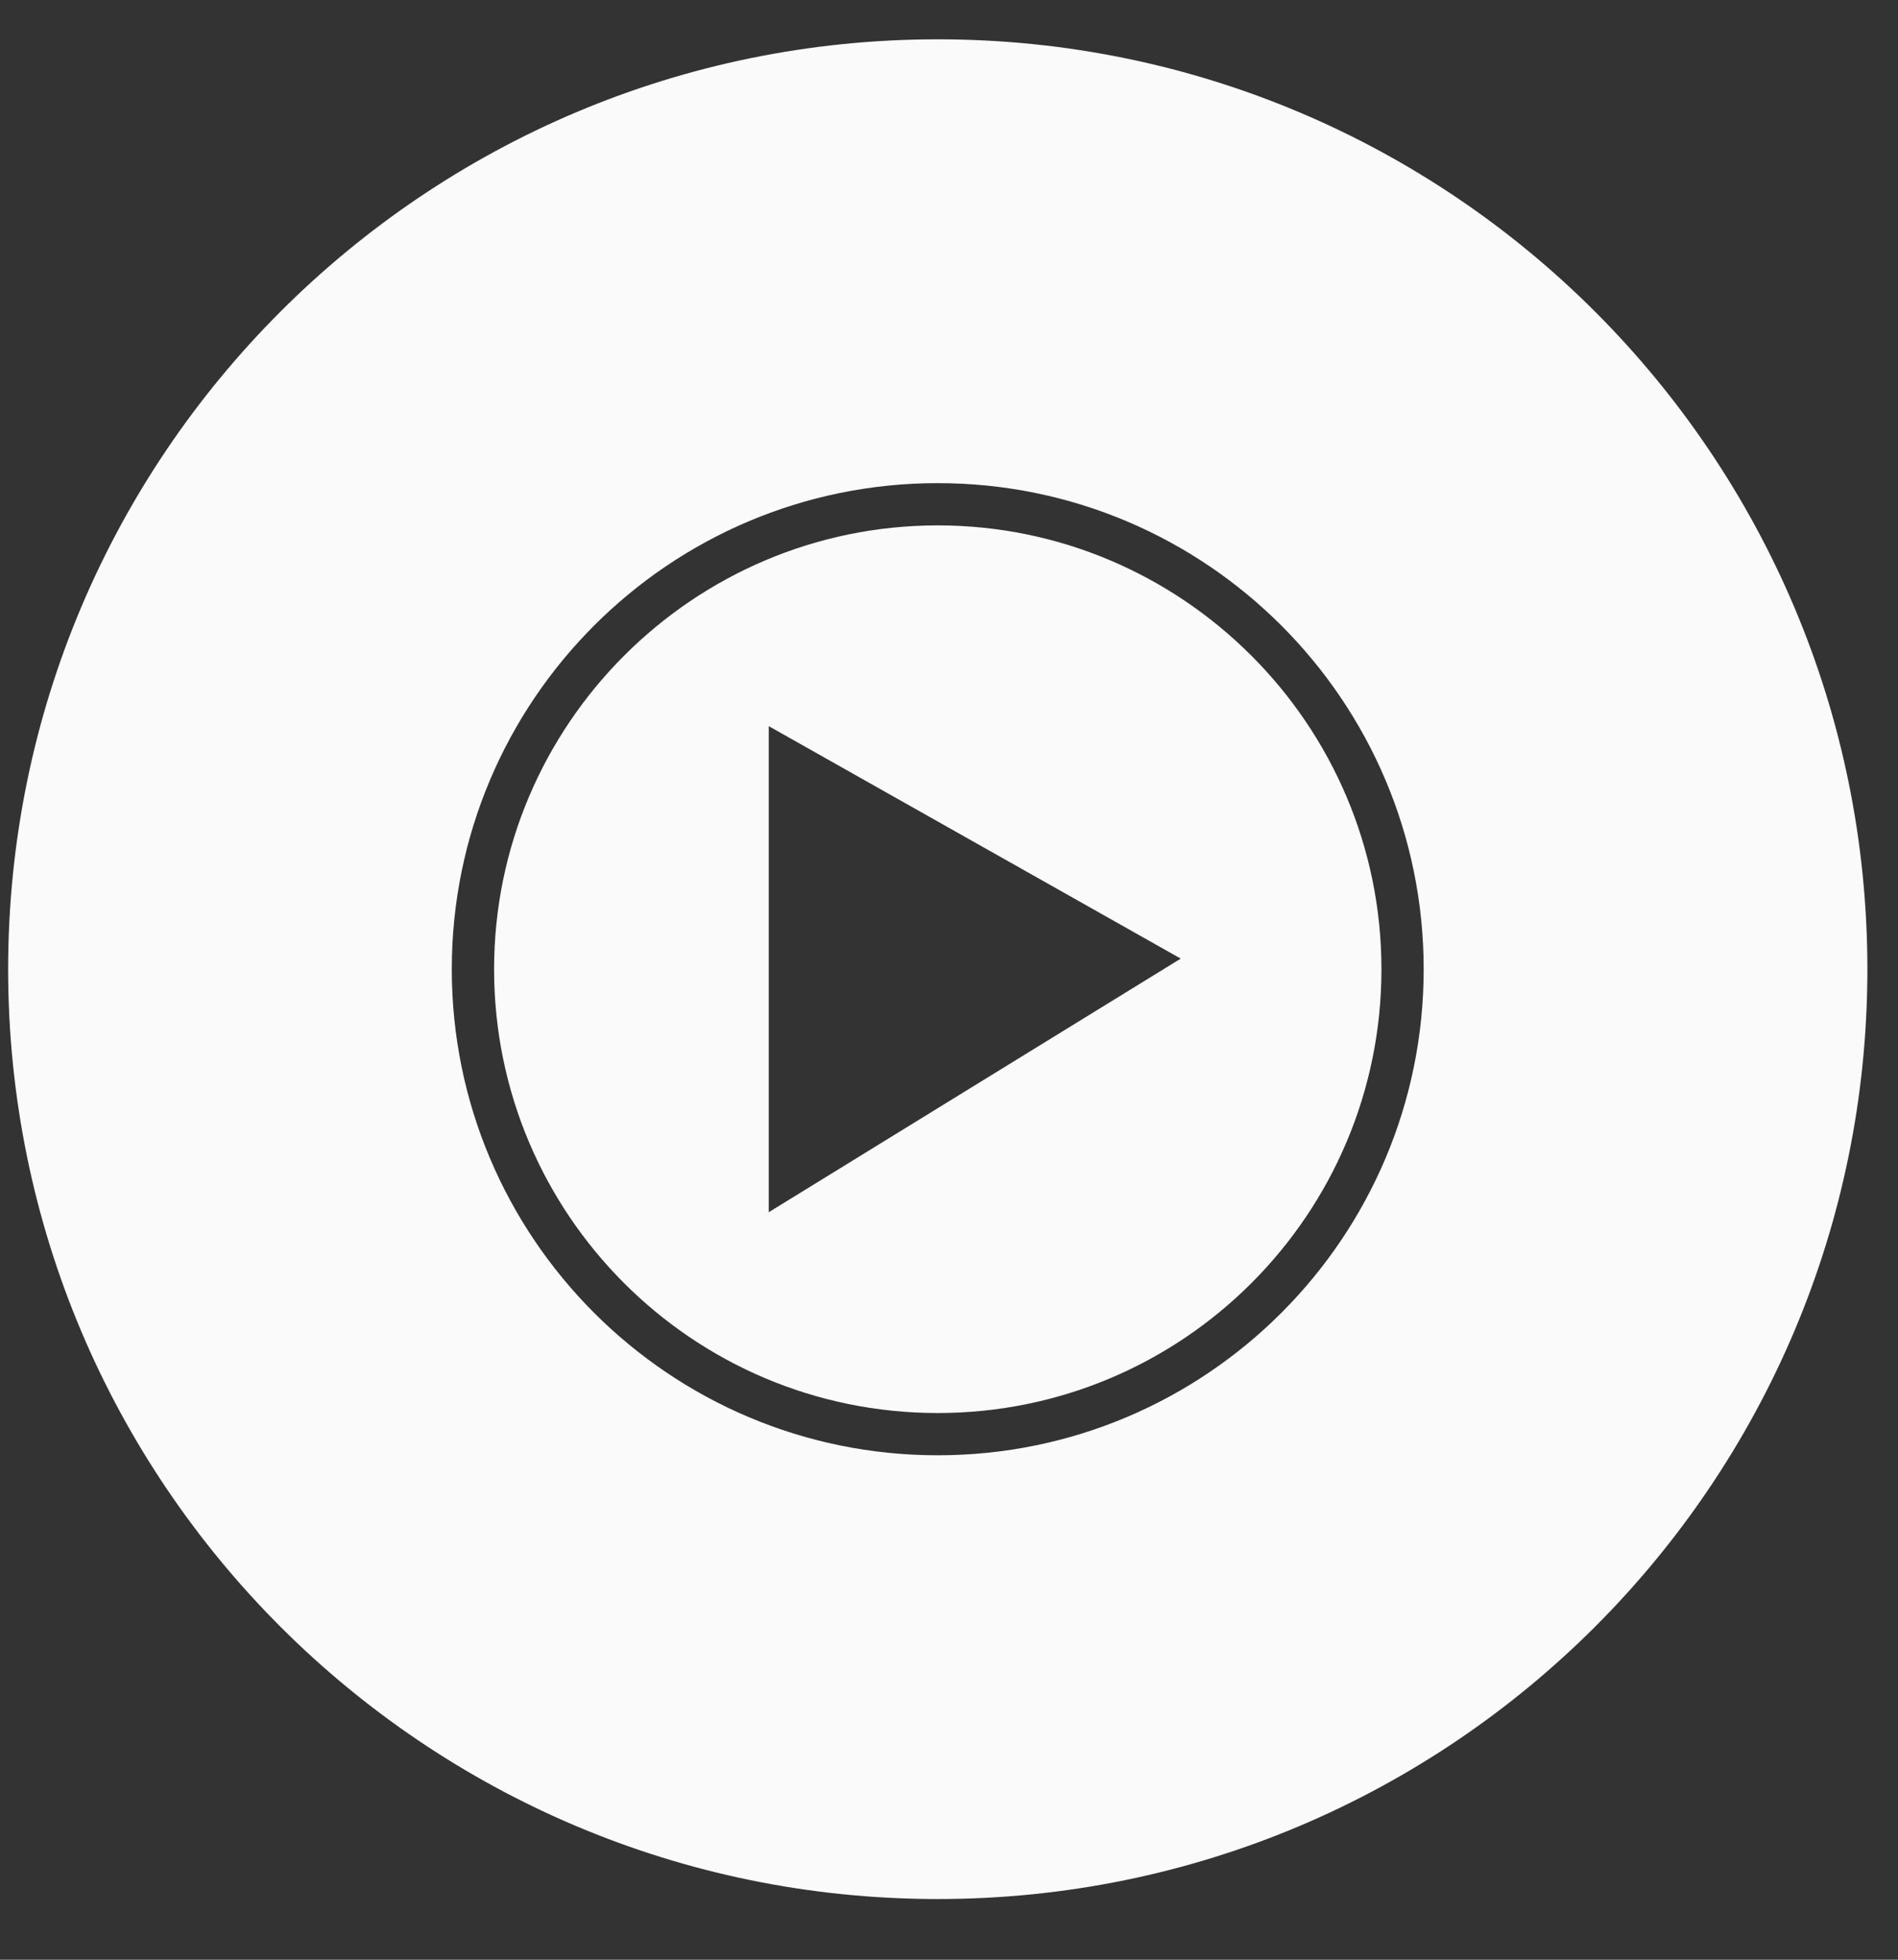 <svg width="31" height="32" viewBox="0 0 31 32" fill="none" xmlns="http://www.w3.org/2000/svg">
<rect x="0" y="0" width="31" height="32" fill="#333333" stroke="none"/>
<path fill-rule="evenodd" clip-rule="evenodd" d="M15.316 31.009C23.702 31.009 30.5 24.212 30.5 15.826C30.5 7.44 23.702 0.642 15.316 0.642C6.931 0.642 0.133 7.44 0.133 15.826C0.133 24.212 6.931 31.009 15.316 31.009ZM15.316 8.579C19.302 8.579 22.563 11.823 22.563 15.826C22.563 19.829 19.319 23.073 15.316 23.073C11.313 23.073 8.07 19.829 8.07 15.826C8.07 11.823 11.331 8.579 15.316 8.579ZM15.316 7.889C10.934 7.889 7.379 11.443 7.379 15.826C7.379 20.208 10.934 23.763 15.316 23.763C19.699 23.763 23.253 20.208 23.253 15.826C23.253 11.443 19.699 7.889 15.316 7.889ZM19.285 15.653L12.556 19.794V11.857L19.285 15.653Z" fill="#FAFAFA"/>
</svg>
